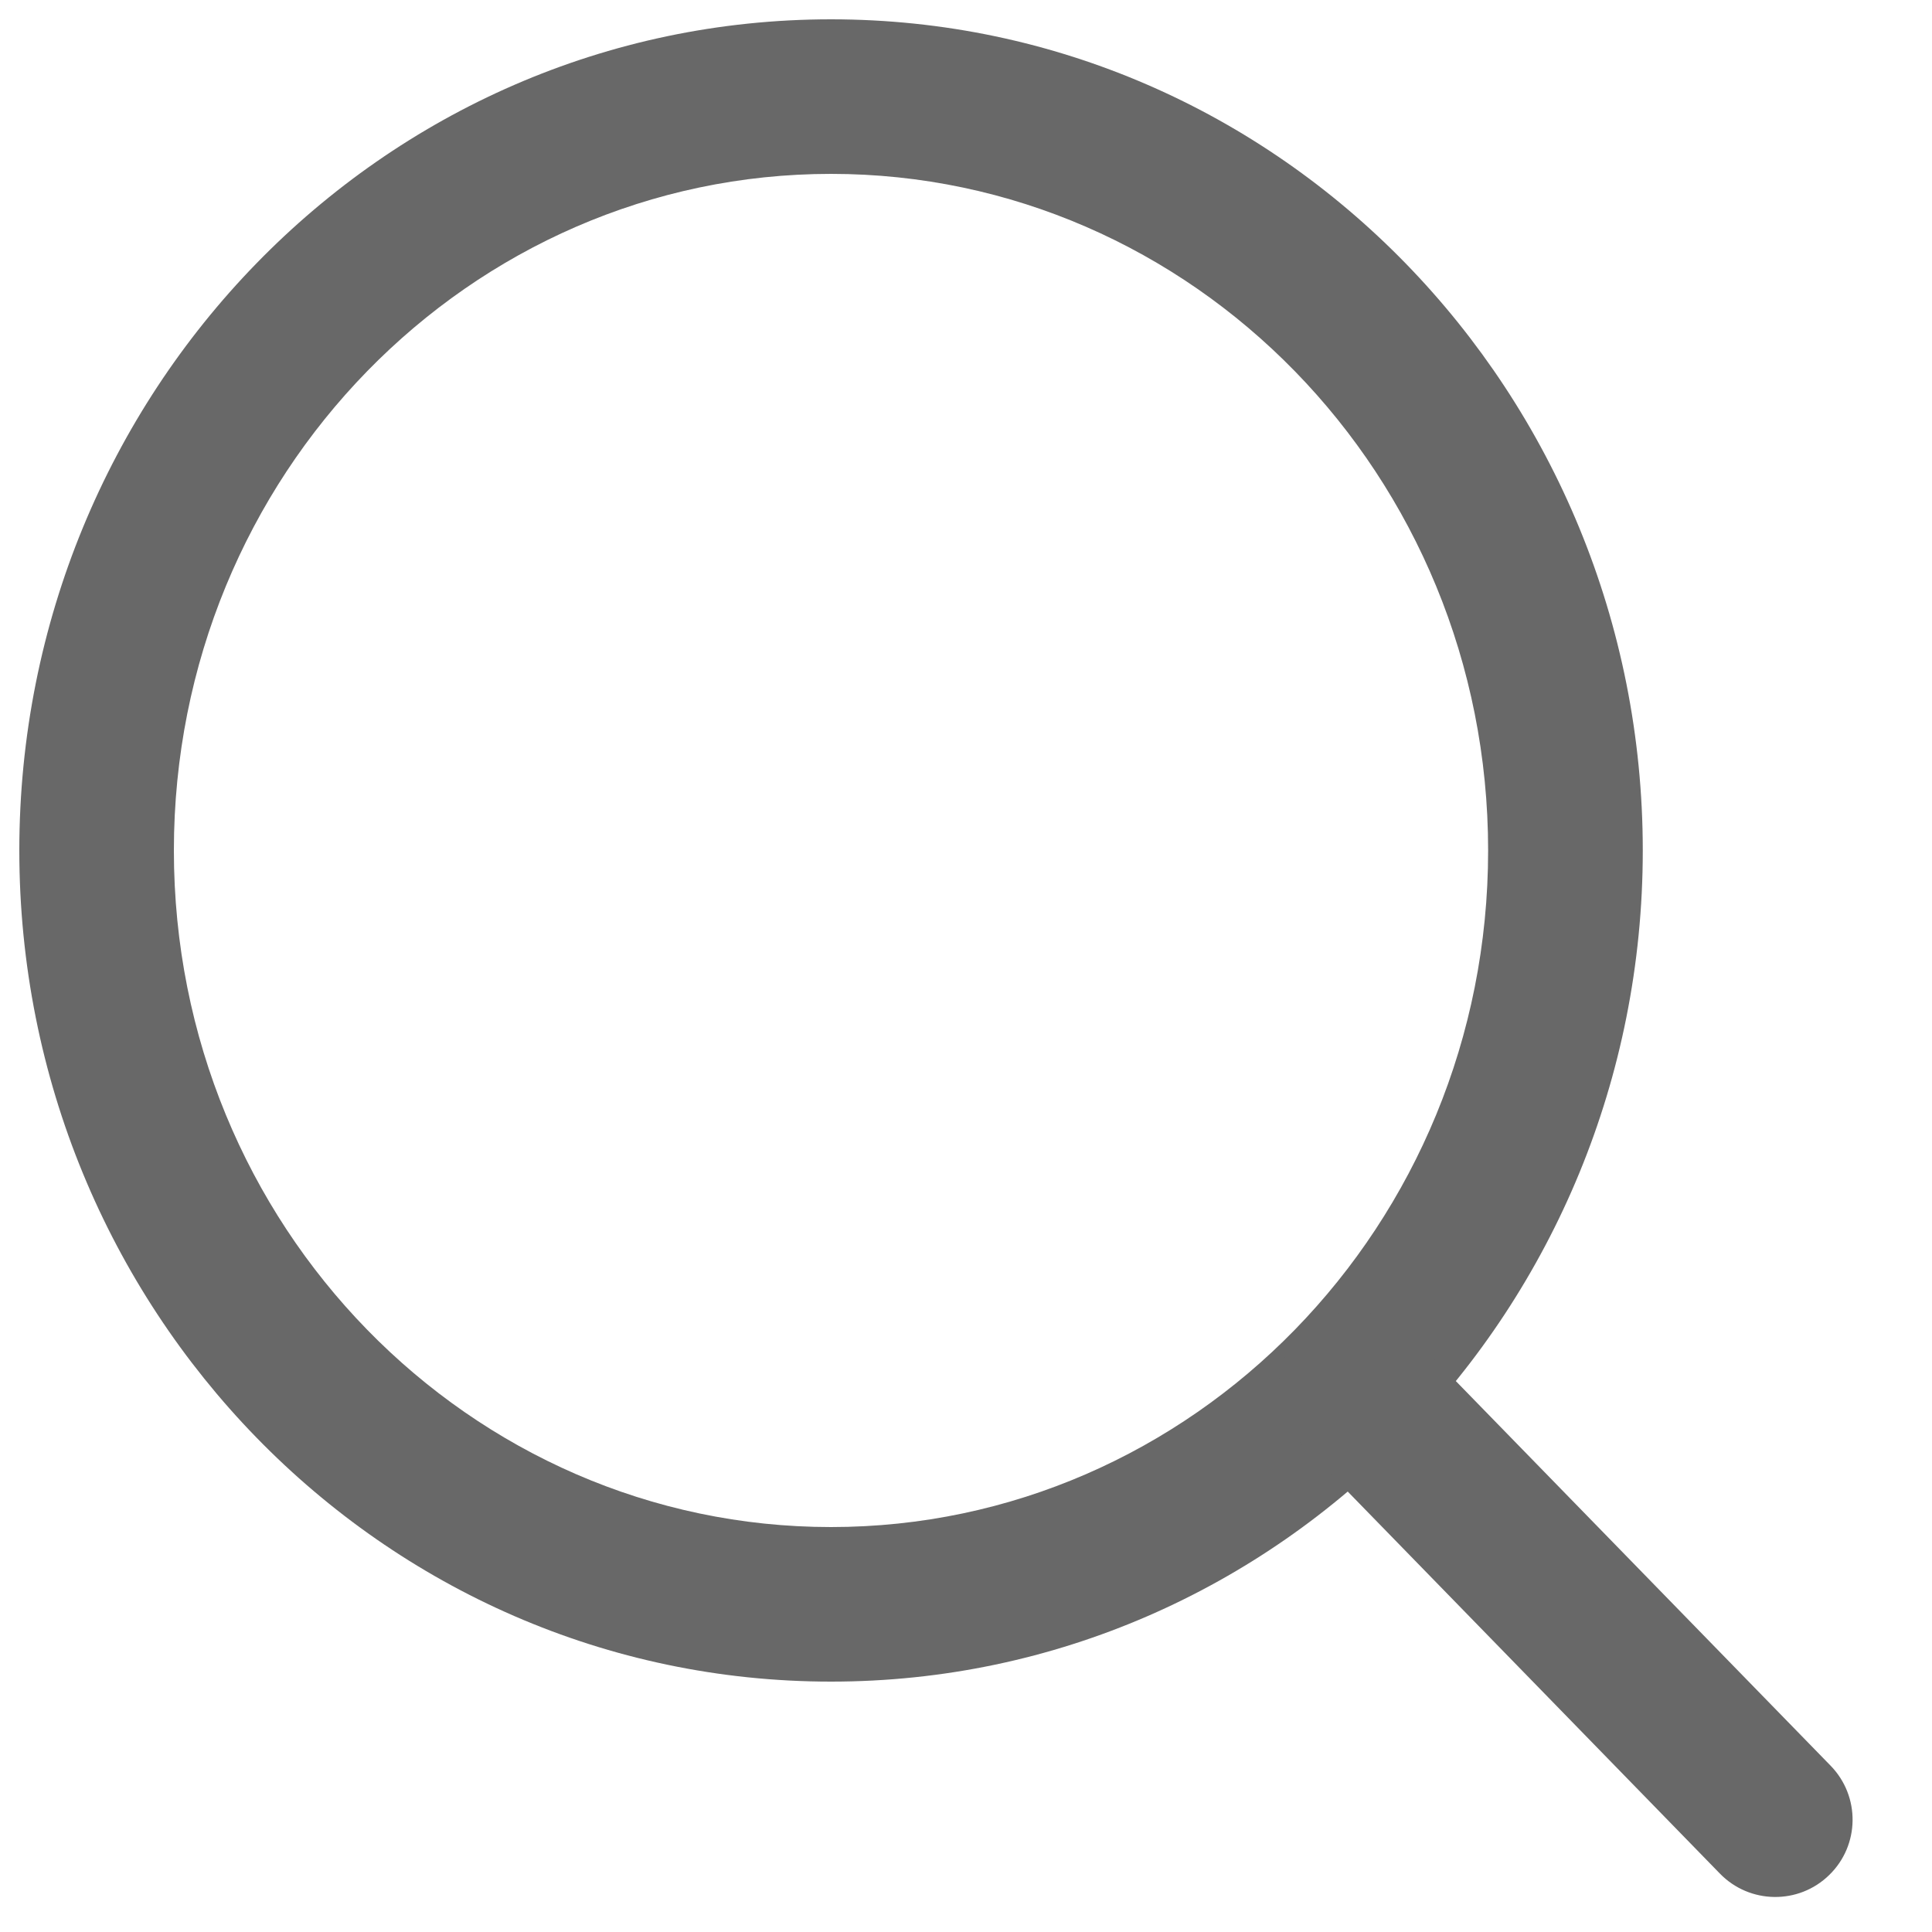 <svg width="20" height="20" viewBox="0 0 20 20" fill="none" xmlns="http://www.w3.org/2000/svg">
<path fill-rule="evenodd" clip-rule="evenodd" d="M8.603 1.8C4.865 1.8 1.8 4.916 1.8 8.804C1.8 12.692 4.865 15.808 8.603 15.808C12.34 15.808 15.405 12.692 15.405 8.804C15.405 4.916 12.34 1.8 8.603 1.8ZM0.2 8.804C0.2 4.072 3.942 0.2 8.603 0.2C13.263 0.2 17.006 4.072 17.006 8.804C17.006 13.536 13.263 17.408 8.603 17.408C3.942 17.408 0.2 13.536 0.2 8.804Z" fill="#686868"/>
<path fill-rule="evenodd" clip-rule="evenodd" d="M13.475 13.805C13.792 13.497 14.298 13.503 14.606 13.82L18.951 18.279C19.259 18.596 19.253 19.102 18.936 19.41C18.62 19.719 18.113 19.712 17.805 19.396L13.46 14.936C13.152 14.62 13.159 14.113 13.475 13.805Z" fill="#686868"/>
</svg>
